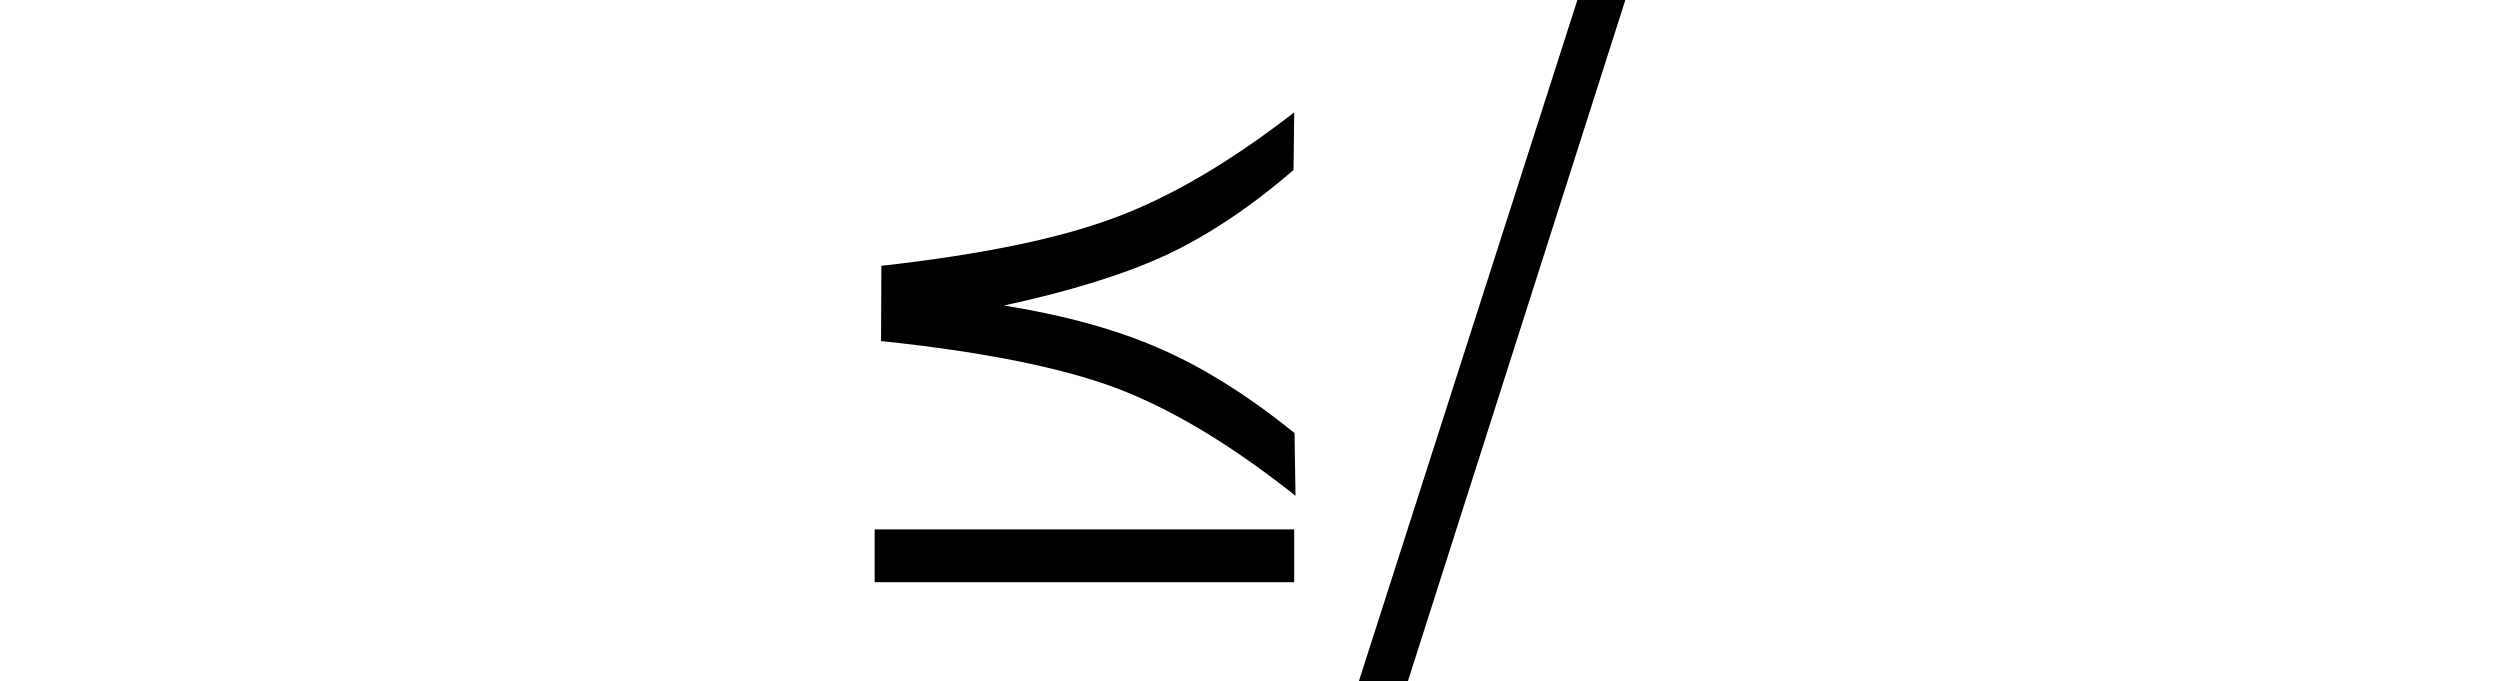 <svg xmlns="http://www.w3.org/2000/svg" xmlns:xlink="http://www.w3.org/1999/xlink" width="30.492pt" height="8.309pt" viewBox="0 0 30.492 8.309" version="1.1">
<defs>
<g>
<symbol overflow="visible" id="glyph0-0">
<path style="stroke:none;" d=""/>
</symbol>
<symbol overflow="visible" id="glyph0-1">
<path style="stroke:none;" d="M 5.867 -1.652 L 5.867 -1.008 L 0.75 -1.008 L 0.75 -1.652 Z M 5.883 -2.062 C 5.094 -2.688 4.363 -3.125 3.688 -3.379 C 3.016 -3.629 2.062 -3.82 0.828 -3.949 L 0.832 -4.867 C 2.051 -5.004 3 -5.199 3.676 -5.453 C 4.355 -5.703 5.086 -6.133 5.867 -6.738 L 5.859 -6.035 C 5.332 -5.582 4.816 -5.238 4.309 -5 C 3.805 -4.766 3.141 -4.559 2.328 -4.383 C 3.074 -4.262 3.711 -4.086 4.234 -3.855 C 4.762 -3.625 5.309 -3.281 5.871 -2.828 Z "/>
</symbol>
<symbol overflow="visible" id="glyph1-0">
<path style="stroke:none;" d=""/>
</symbol>
<symbol overflow="visible" id="glyph1-1">
<path style="stroke:none;" d="M 2.688 -8.109 L 3.273 -8.109 L 0.621 0.199 L 0.023 0.199 Z "/>
</symbol>
</g>
</defs>
<g id="surface9885">
<g style="fill:rgb(0%,0%,0%);fill-opacity:1;">
  <use xlink:href="#glyph0-1" x="9.918" y="8.109"/>
</g>
<g style="fill:rgb(0%,0%,0%);fill-opacity:1;">
  <use xlink:href="#glyph1-1" x="16.551" y="8.109"/>
</g>
</g>
</svg>
